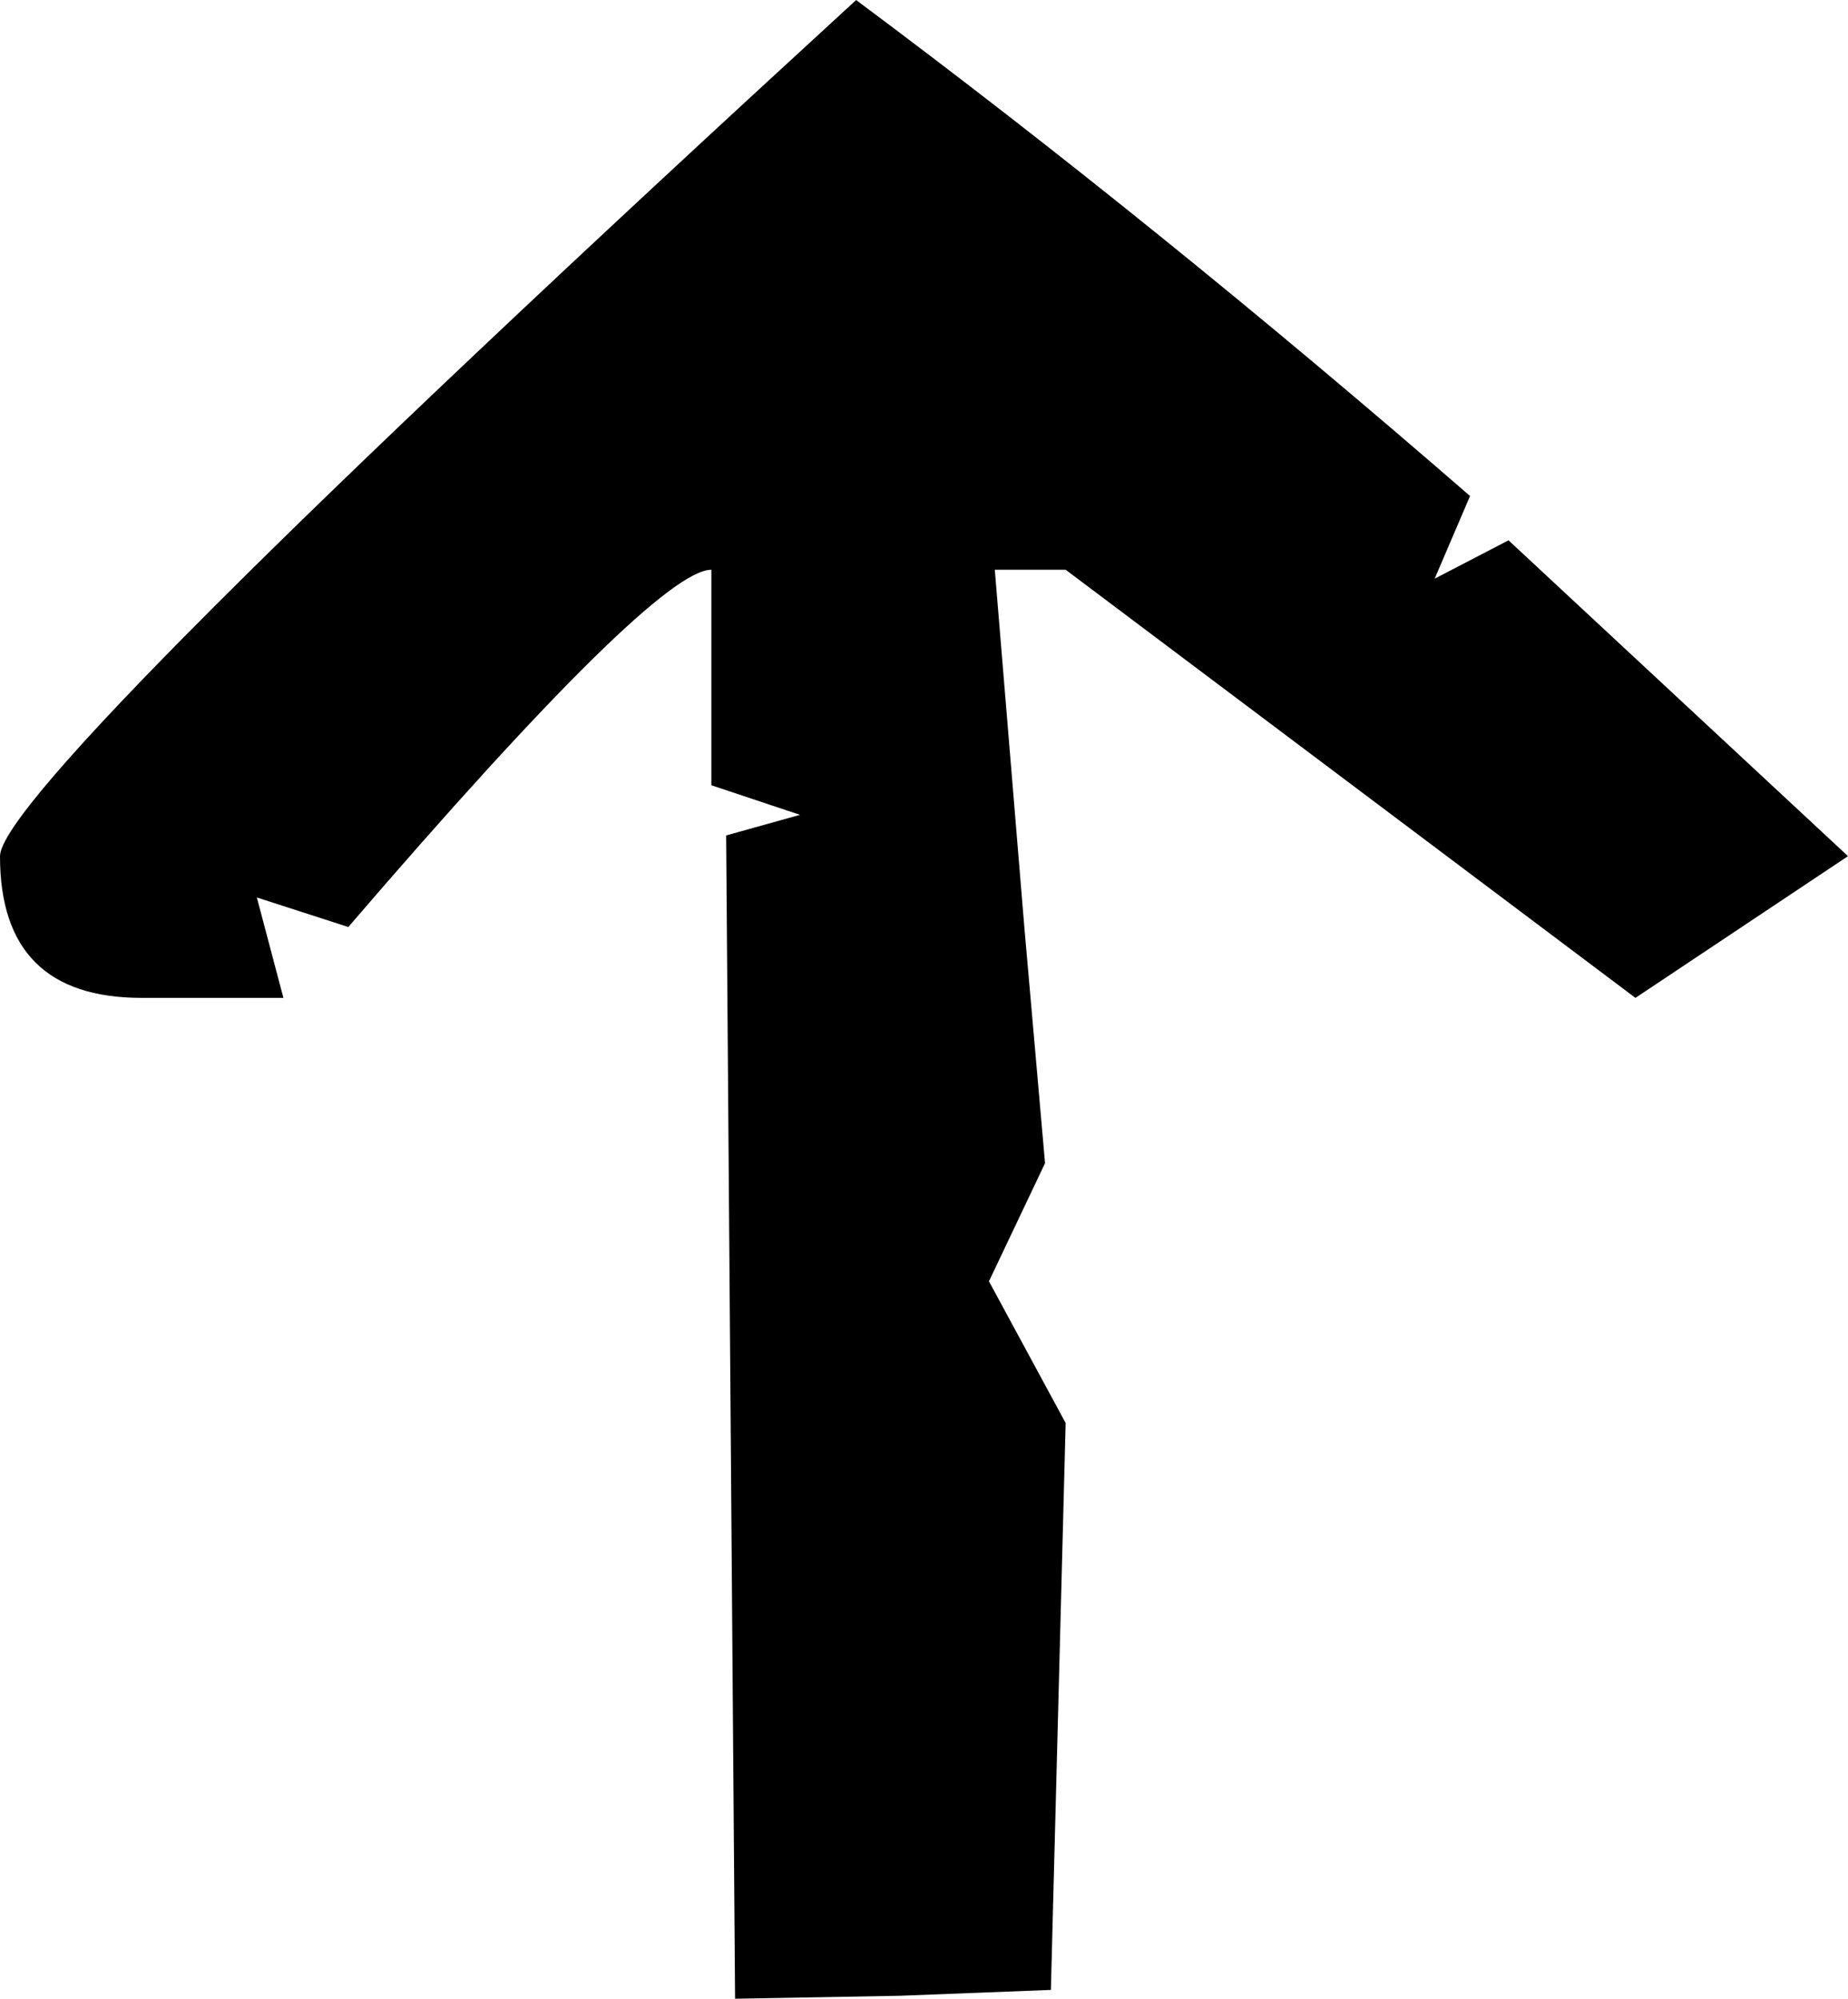 <svg xmlns="http://www.w3.org/2000/svg" viewBox="0 0 17.397 18.814"><path d="M8.059 0q2.835 2.112 5.78 4.669l-.333.778.695-.361 3.196 2.973-2.001 1.334-5.364-4.03h-.667l.278 3.363.195 2.223-.528 1.112.722 1.334-.139 5.336-1.417.055-1.556.028-.084-10.95.695-.194-.834-.278V5.363q-.528 0-3.418 3.363l-.861-.278.25.945H1.334Q0 9.393 0 8.06 0 7.392 8.06 0z"/></svg>
